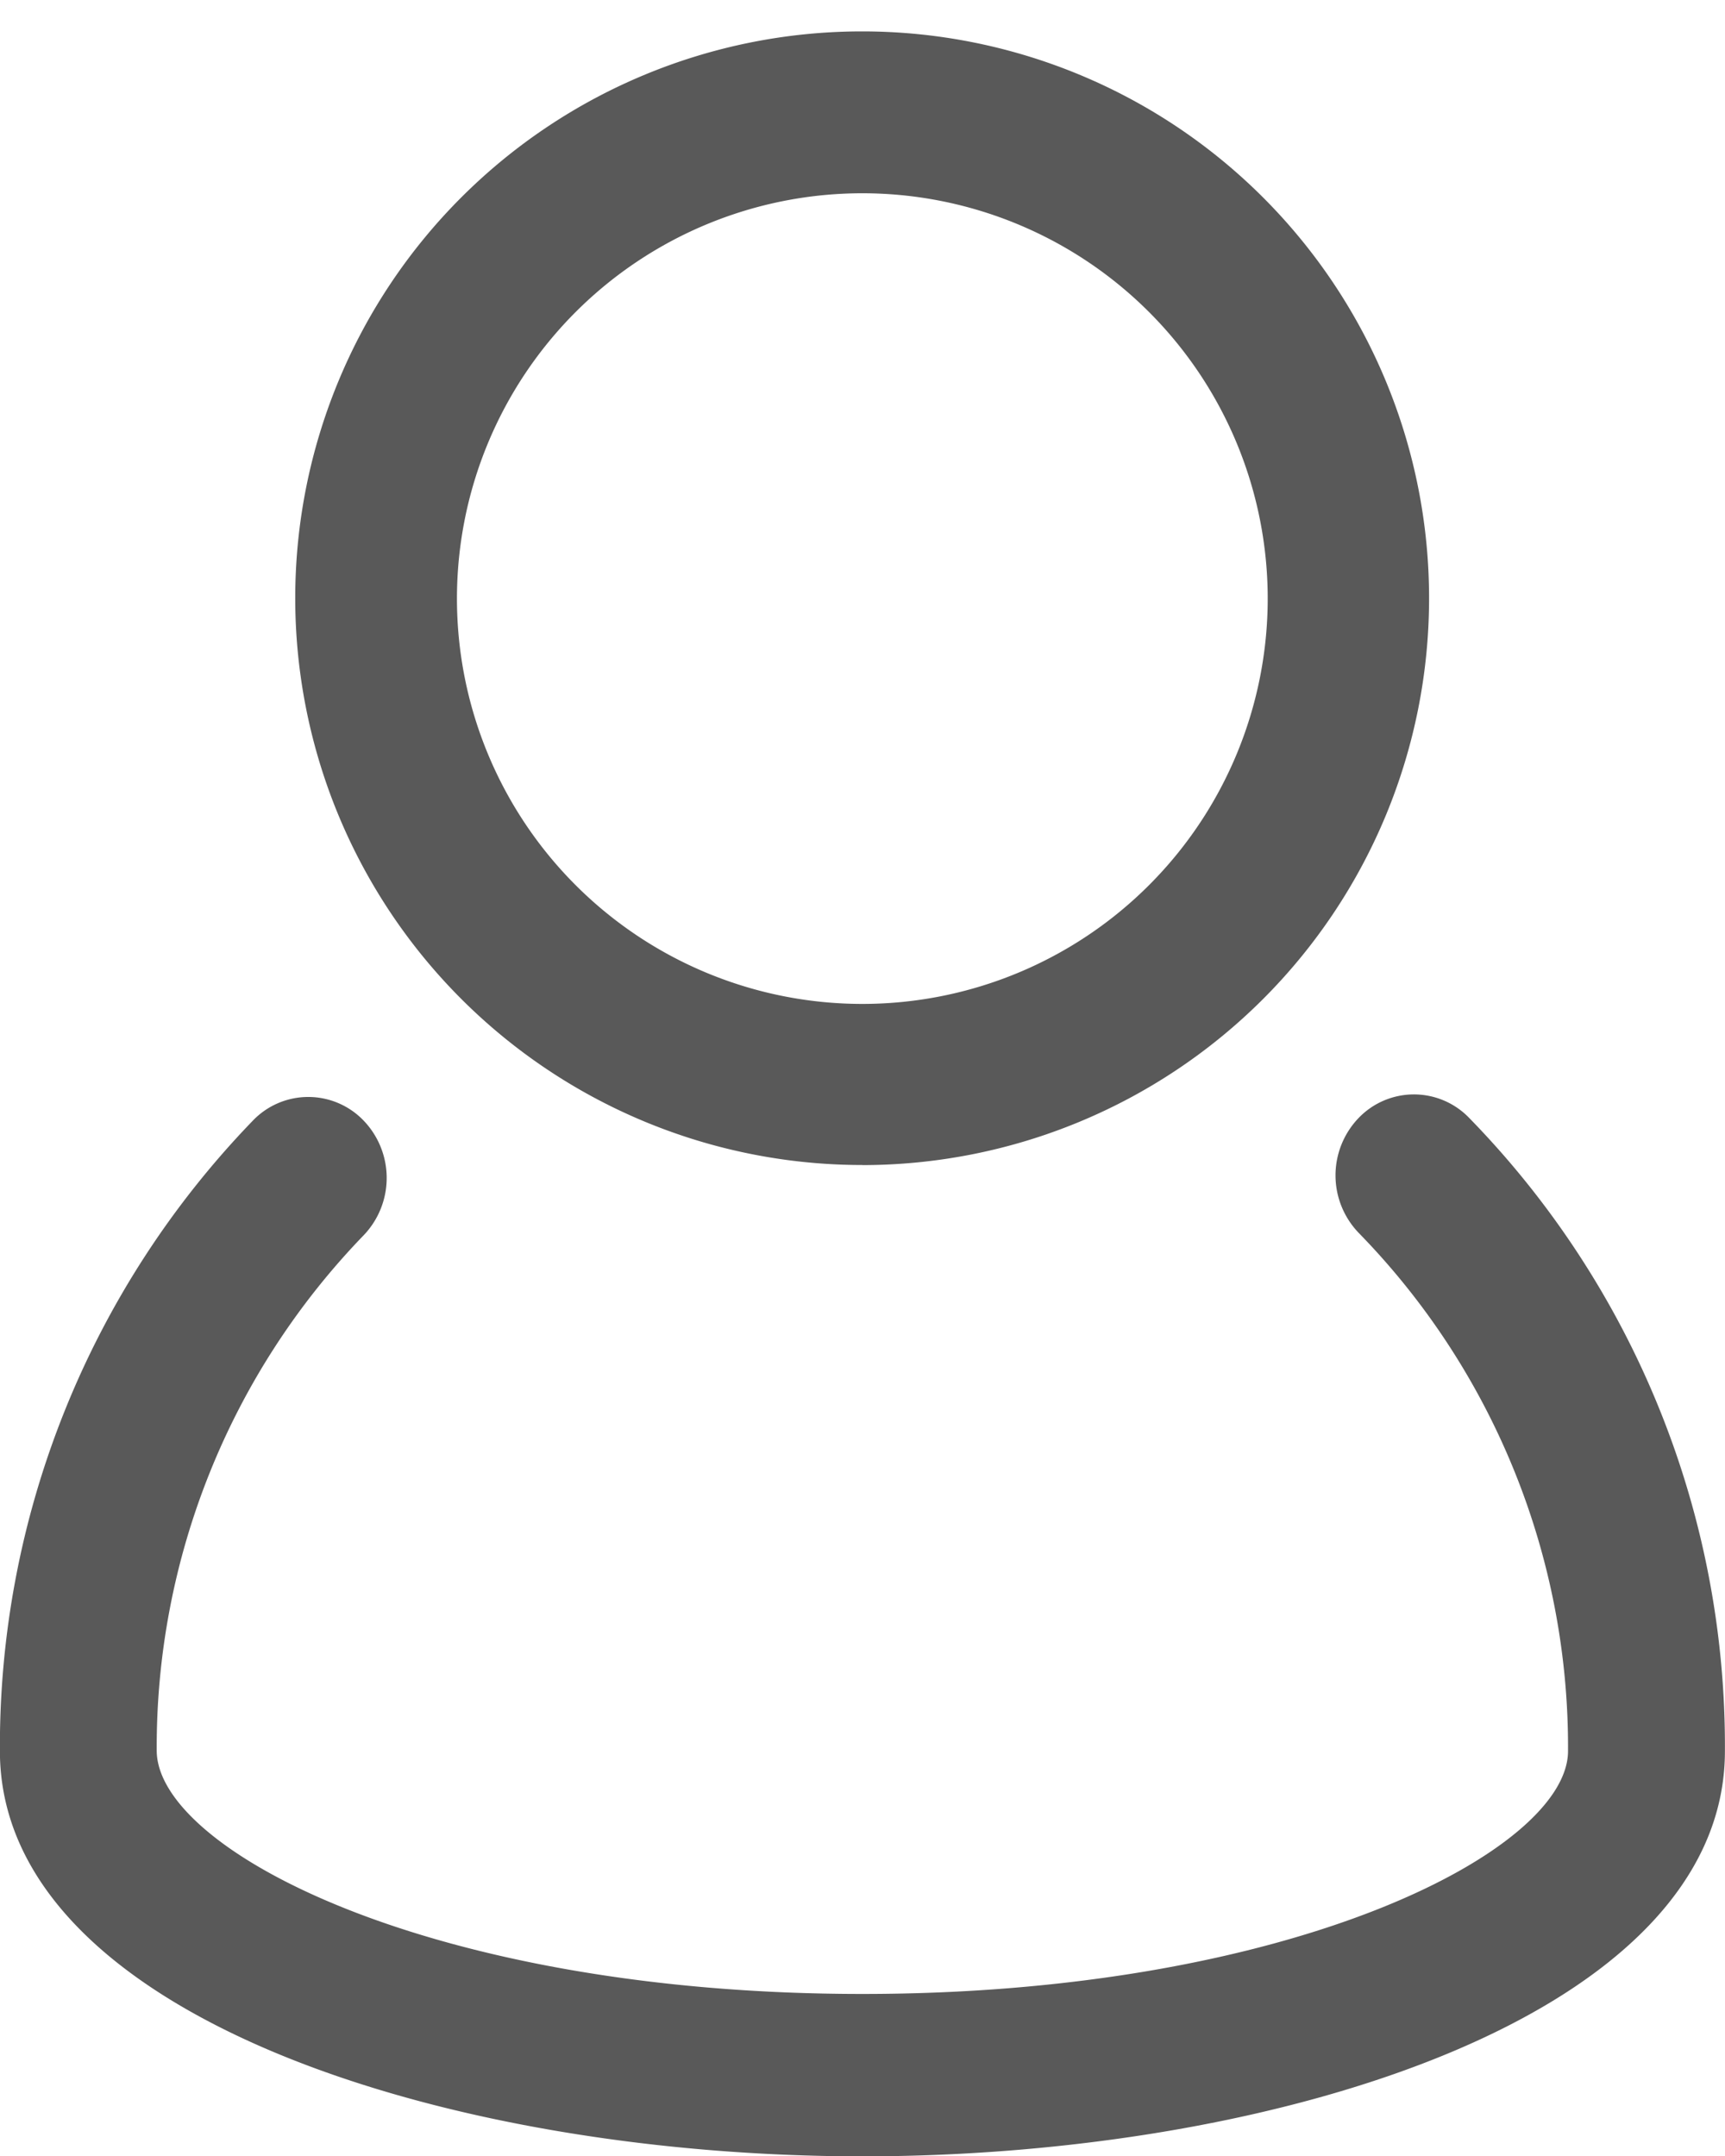 <svg xmlns="http://www.w3.org/2000/svg" xmlns:xlink="http://www.w3.org/1999/xlink" width="20" height="25" viewBox="0 0 20 25">
  <defs>
    <clipPath id="clip-icon_user">
      <rect width="20" height="25"/>
    </clipPath>
  </defs>
  <g id="icon_user" clip-path="url(#clip-icon_user)">
    <g id="Group_18421" data-name="Group 18421" transform="translate(0 1.363)">
      <g id="user_account_people_man" data-name="user, account, people, man" transform="translate(-0.001 0)">
        <path id="Path_1207" data-name="Path 1207" d="M22.034,16.164a.889.889,0,0,0-1.286.007.961.961,0,0,0,.007,1.328,8.534,8.534,0,0,1,2.426,6.007c0,1.149-3.187,2.817-8.182,2.817S6.818,24.654,6.818,23.5a8.536,8.536,0,0,1,2.4-5.975.961.961,0,0,0,0-1.328.889.889,0,0,0-1.286,0A10.435,10.435,0,0,0,5,23.506c0,3.05,5.152,4.7,10,4.7s10-1.646,10-4.7a10.426,10.426,0,0,0-2.966-7.342Z" transform="translate(-5 -4.565)" fill="#595959"/>
        <path id="Path_1208" data-name="Path 1208" d="M15.575,16.147A6.573,6.573,0,1,0,9,9.573a6.574,6.574,0,0,0,6.575,6.573Zm0-11.269a4.7,4.7,0,1,1-4.7,4.7,4.7,4.7,0,0,1,4.7-4.7Z" transform="translate(-5.576 -4)" fill="#595959"/>
      </g>
    </g>
  </g>
</svg>
